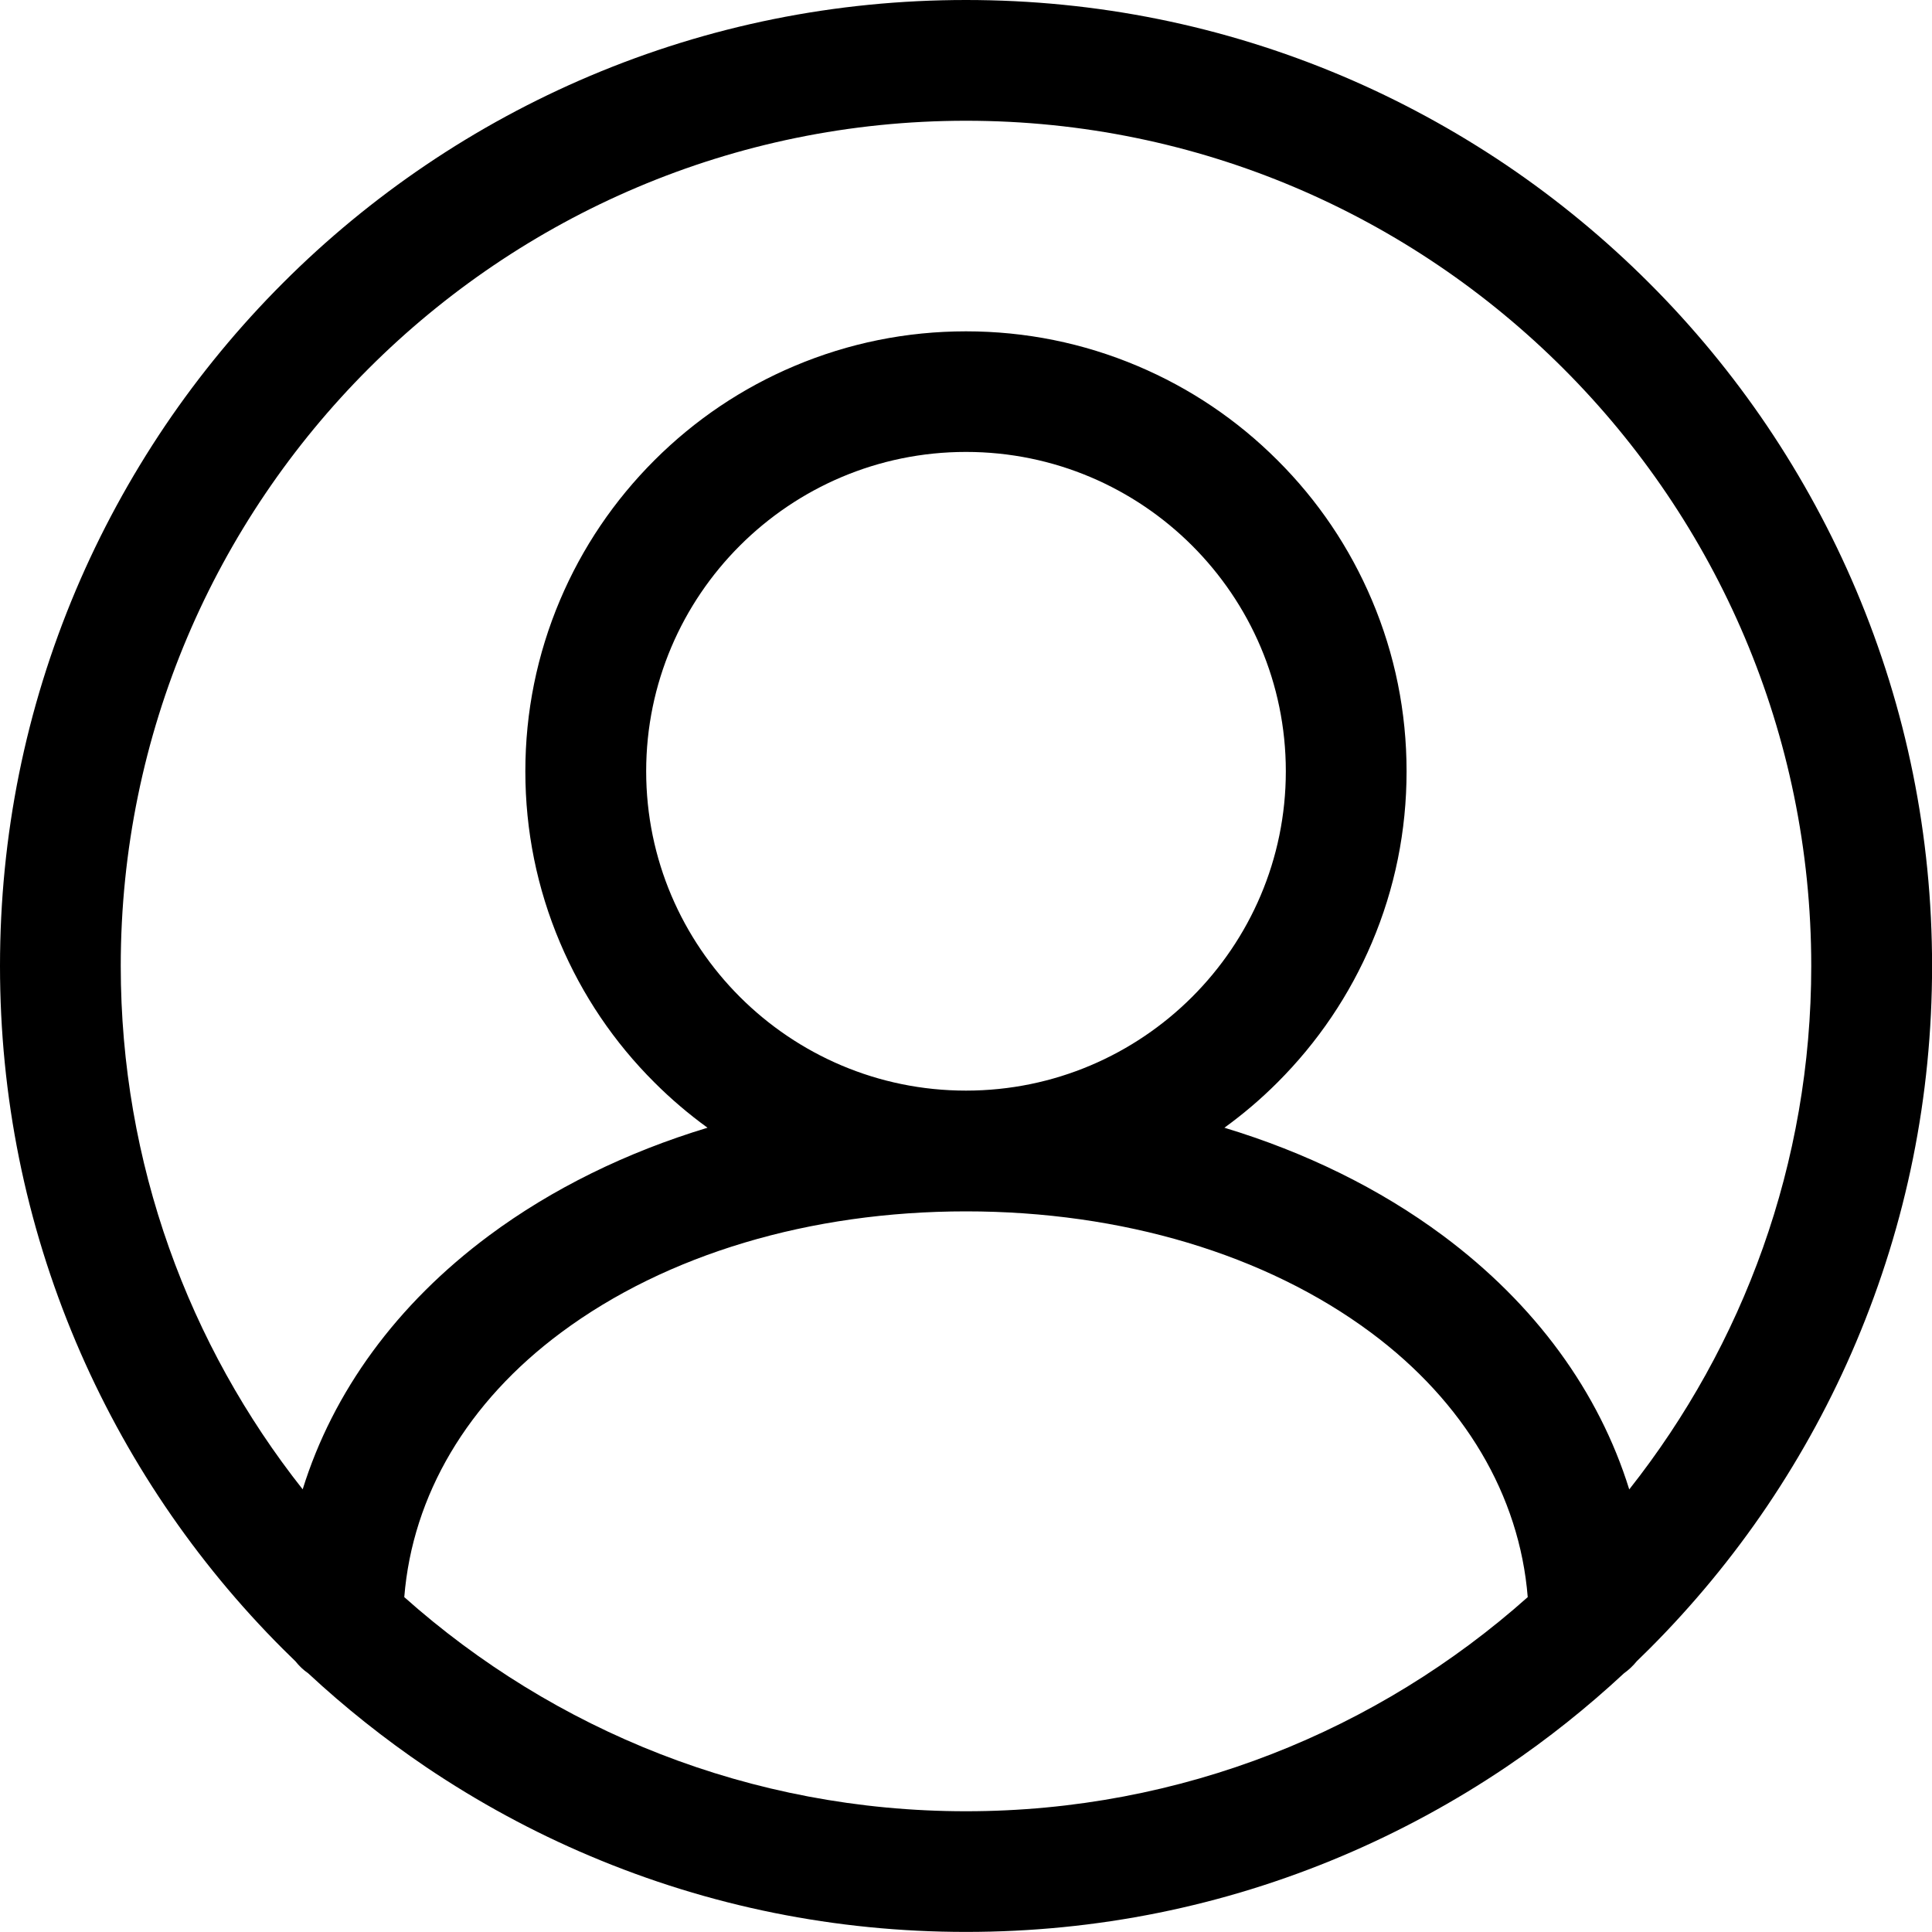 <?xml version="1.0" encoding="utf-8"?>
<!-- Generator: Adobe Illustrator 27.6.1, SVG Export Plug-In . SVG Version: 6.00 Build 0)  -->
<svg version="1.1" id="Layer_2_00000103987836426276546570000014942504945052884644_"
	 xmlns="http://www.w3.org/2000/svg" xmlns:xlink="http://www.w3.org/1999/xlink" x="0px" y="0px" viewBox="0 0 2400 2400"
	 style="enable-background:new 0 0 2400 2400;" xml:space="preserve">
<g id="_Ñëîé_1">
	<path d="M2305.7,732.9c-30.1-71.1-67.3-139.7-110.6-203.9c-42.9-63.5-92.2-123.3-146.5-177.5c-54.3-54.3-114-103.6-177.5-146.5
		c-64.2-43.3-132.8-80.6-203.9-110.7C1519.1,31.7,1362,0,1200,0S880.9,31.7,732.9,94.3C661.8,124.4,593.2,161.6,529,205
		c-63.5,42.9-123.3,92.2-177.5,146.5C297.2,405.8,247.9,465.5,205,529c-43.3,64.2-80.6,132.8-110.7,203.9C31.7,880.9,0,1038,0,1200
		s31.7,319.1,94.3,467.1c30.1,71.1,67.3,139.7,110.7,203.9c42.9,63.5,92.2,123.3,146.5,177.5c5.1,5.1,10.3,10.1,15.5,15.2
		c4.5,5.7,9.8,10.8,15.8,14.9c45.7,42.5,94.8,81.5,146.3,116.4c64.2,43.3,132.8,80.6,203.9,110.6c148,62.6,305.2,94.3,467.1,94.3
		s319.1-31.7,467.1-94.3c71.1-30.1,139.7-67.3,203.9-110.6c51.6-34.8,100.6-73.9,146.3-116.4c5.9-4.2,11.2-9.2,15.8-14.9
		c5.2-5,10.4-10.1,15.5-15.2c54.3-54.3,103.6-114,146.5-177.5c43.3-64.2,80.6-132.8,110.6-203.9c62.6-148,94.3-305.2,94.3-467.1
		S2368.3,880.9,2305.7,732.9L2305.7,732.9z M1200,2250c-267.6,0-512.1-100.6-697.8-266c10.2-126.6,78.5-242.3,195-328.8
		c130.6-97,309.1-150.4,502.8-150.4s372.2,53.4,502.8,150.4c116.4,86.5,184.8,202.3,195,328.8C1712.1,2149.4,1467.6,2250,1200,2250z
		 M802.7,958.1c0-218.7,178.2-396.7,397.3-396.7s397.3,177.9,397.3,396.7s-178.2,396.7-397.3,396.7S802.7,1176.8,802.7,958.1z
		 M2023.9,1850.2c-37.7-121.4-116.8-230.1-231.7-315.5c-78.4-58.2-170.4-103.3-271.2-133.8c23.3-16.9,45.3-35.6,65.9-56.2
		c50.2-50.2,89.7-108.6,117.3-173.7c28.6-67.4,43.1-139.1,43.1-212.8s-14.5-145.4-43.1-212.8c-27.6-65.1-67-123.6-117.3-173.7
		c-50.2-50.2-108.8-89.6-173.9-117.1c-67.5-28.5-139.2-43-213-43s-145.5,14.5-213,43c-65.2,27.5-123.7,66.9-174,117.1
		c-50.2,50.2-89.7,108.6-117.3,173.7c-28.6,67.5-43.1,139.1-43.1,212.8s14.5,145.4,43.1,212.8c27.6,65.1,67,123.6,117.3,173.7
		c20.6,20.6,42.6,39.3,65.9,56.2c-100.7,30.5-192.8,75.6-271.2,133.8c-114.9,85.4-194,194.1-231.7,315.4
		C234.6,1671.2,150,1445.3,150,1200c0-579,471-1050,1050-1050s1050,471,1050,1050C2250,1445.3,2165.4,1671.2,2023.9,1850.2
		L2023.9,1850.2z"/>
</g>
</svg>
